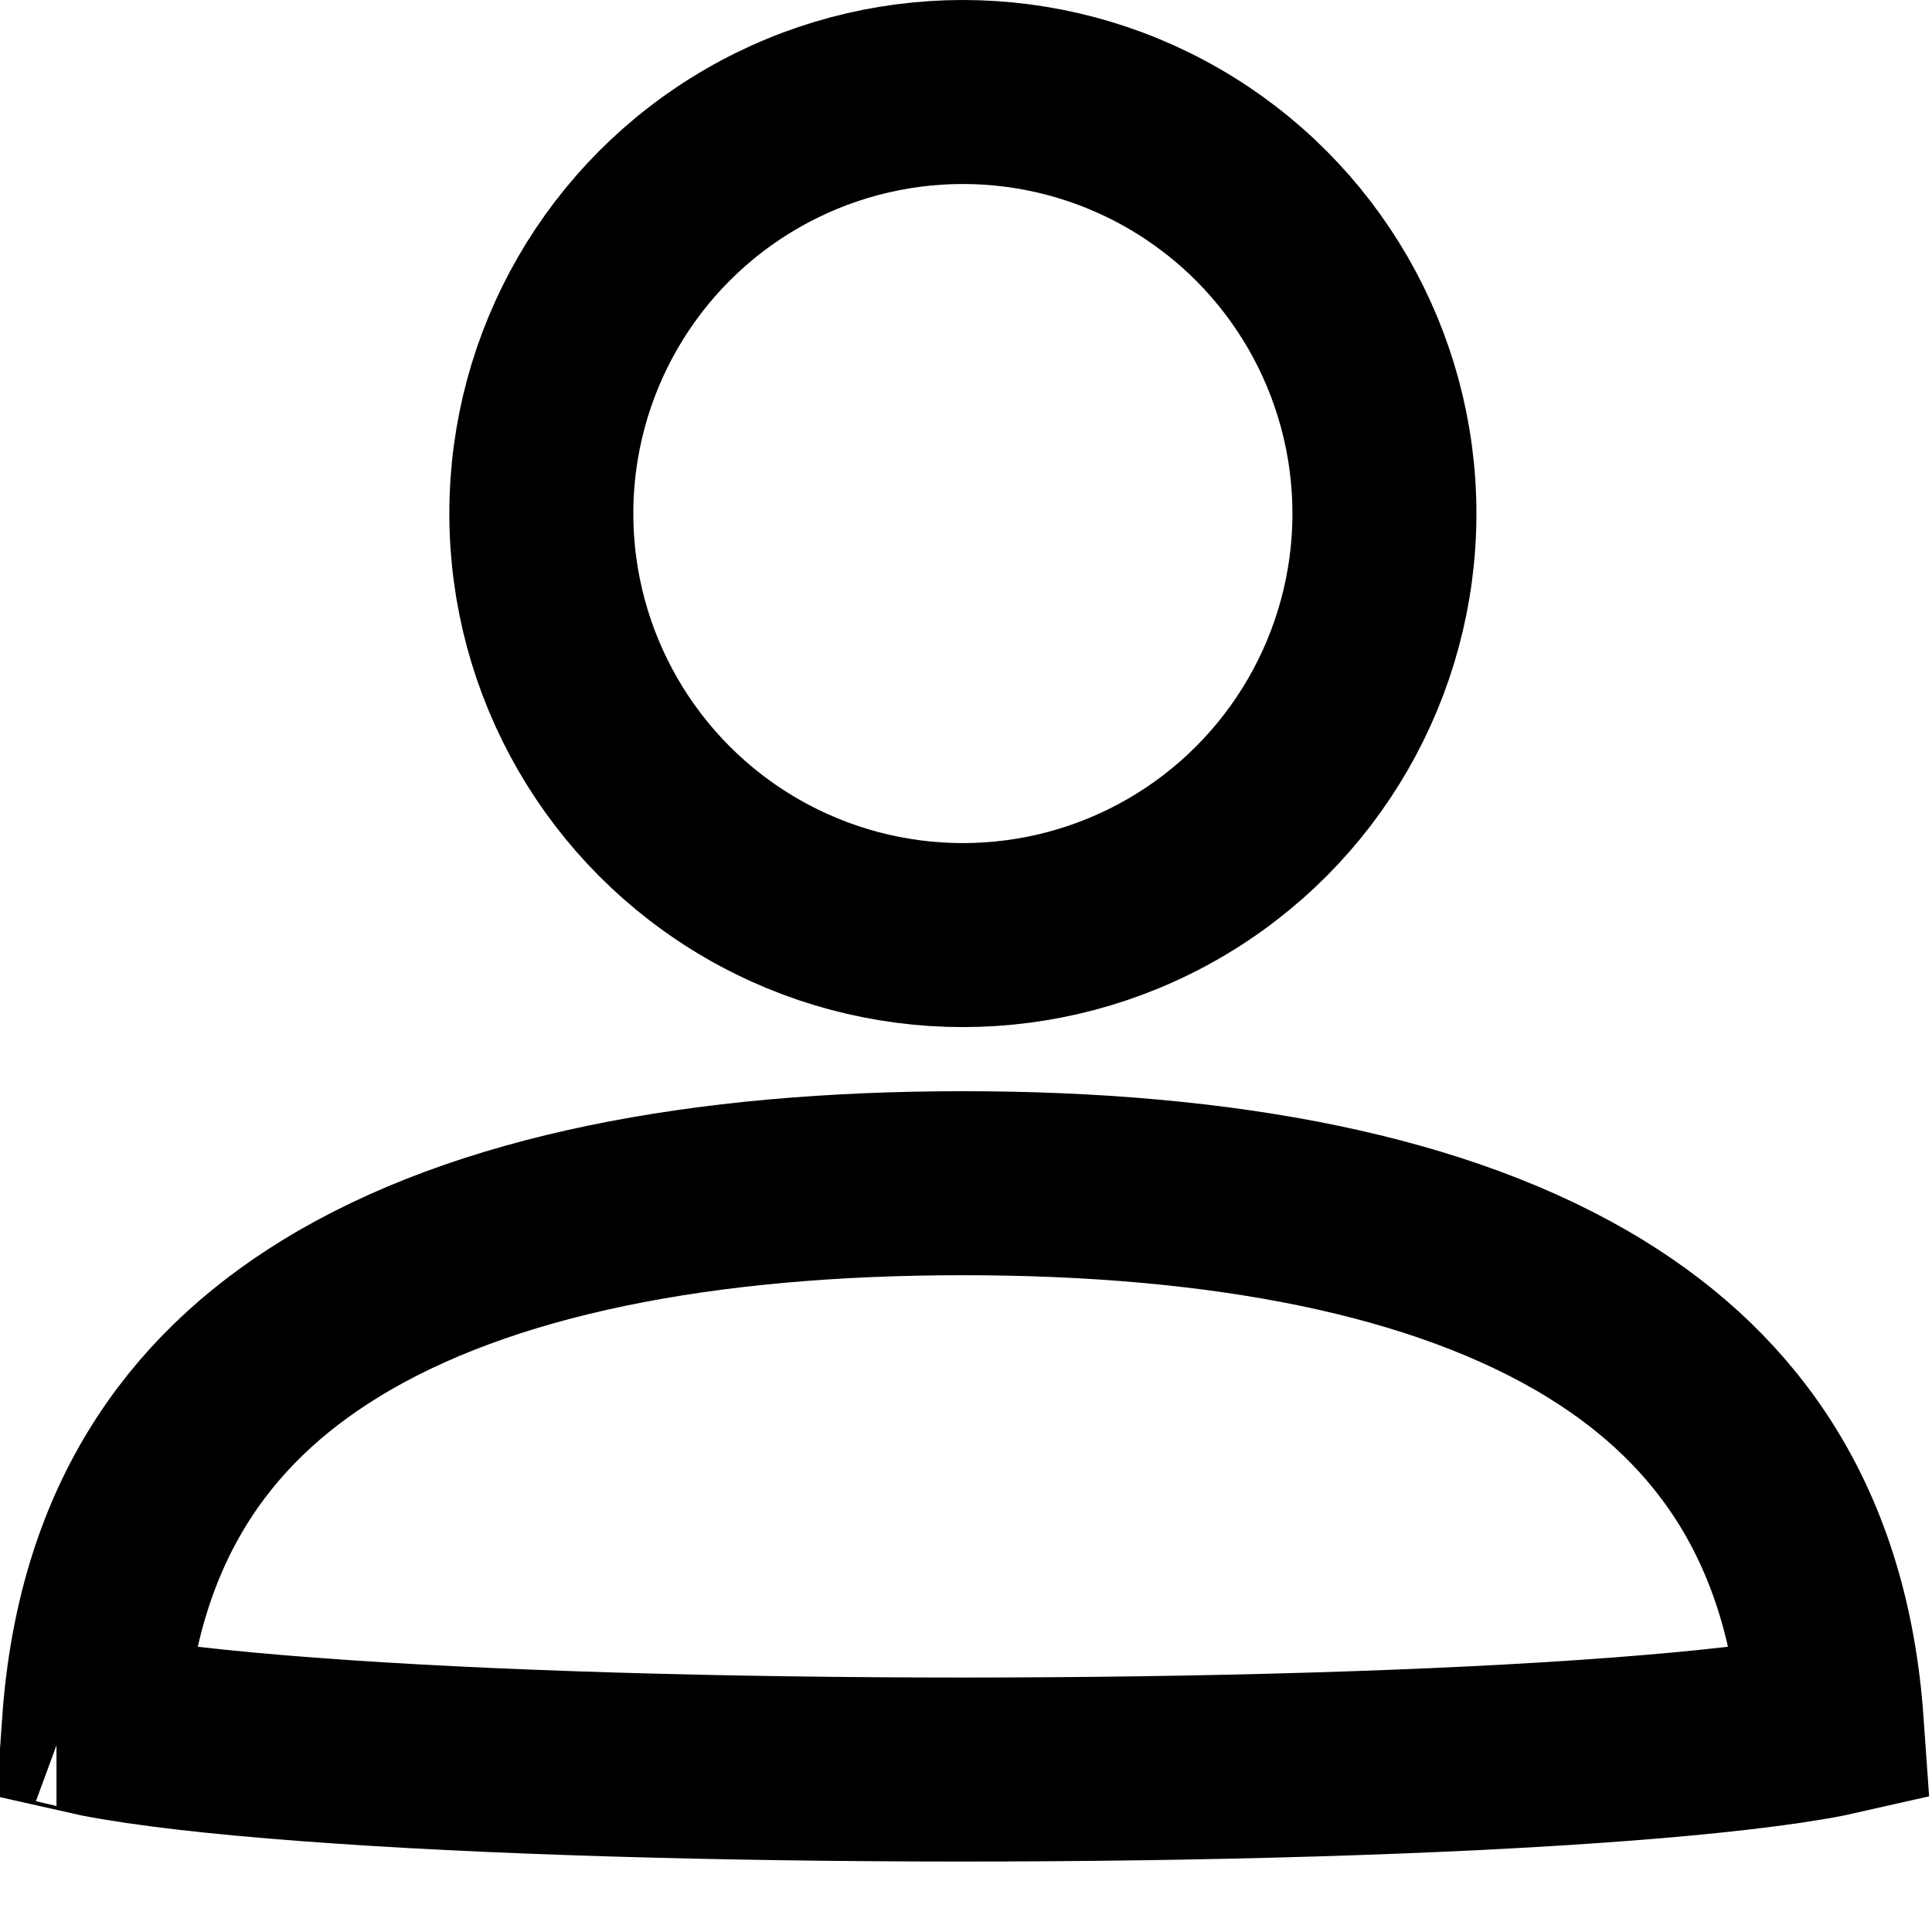 <svg width="21" height="21" viewBox="0 0 21 21" fill="none" xmlns="http://www.w3.org/2000/svg">
<circle cx="10.466" cy="5.582" r="4.582" stroke="black" stroke-width="2"/>
<path d="M1.089 18.754C1.066 18.749 1.043 18.745 1.021 18.74C1.172 16.598 2.135 15.229 3.589 14.335C5.252 13.312 7.65 12.861 10.466 12.861C13.282 12.861 15.68 13.312 17.343 14.335C18.797 15.229 19.76 16.598 19.911 18.74C19.889 18.745 19.866 18.749 19.842 18.754C19.328 18.853 18.556 18.942 17.586 19.015C15.658 19.161 13.068 19.234 10.466 19.234C7.864 19.234 5.274 19.161 3.346 19.015C2.376 18.942 1.604 18.853 1.089 18.754ZM20.318 18.63C20.318 18.63 20.316 18.631 20.312 18.632C20.316 18.631 20.318 18.63 20.318 18.63ZM0.62 18.632C0.616 18.631 0.614 18.63 0.614 18.63C0.614 18.63 0.616 18.63 0.62 18.632Z" stroke="black" stroke-width="2"/>
</svg>
